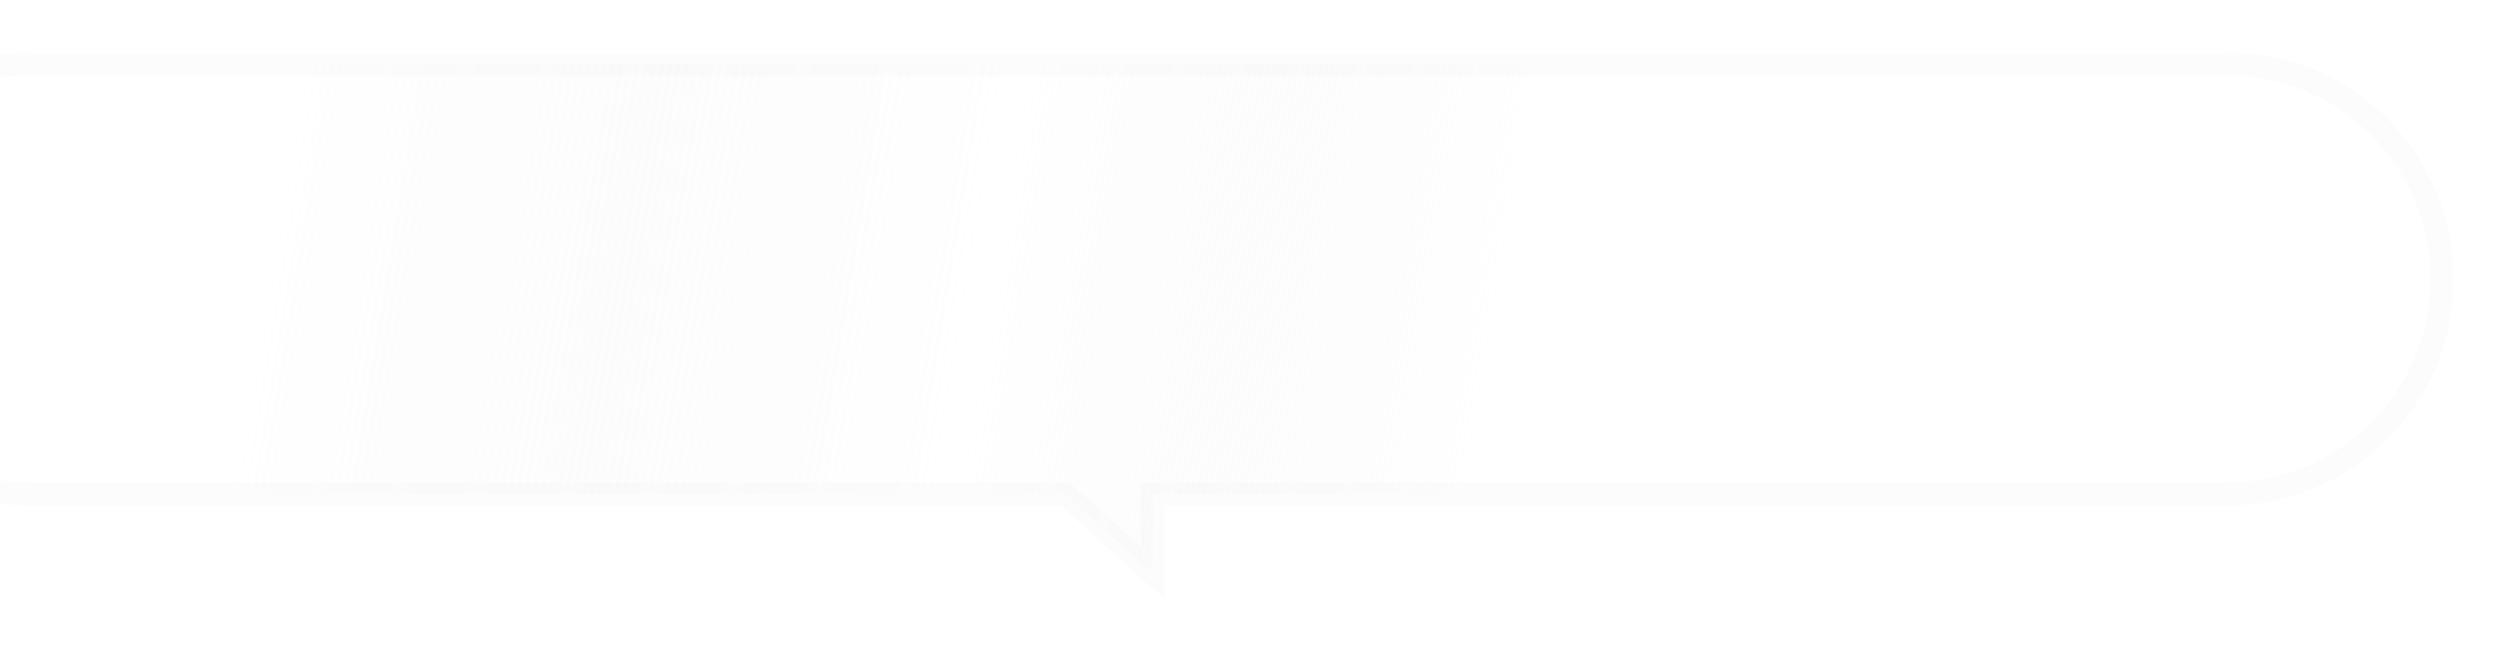 <svg width="216" height="56" viewBox="0 0 216 56" fill="none" xmlns="http://www.w3.org/2000/svg">
<g filter="url(#filter0_d_574_17179)">
<mask id="path-1-outside-1_574_17179" maskUnits="userSpaceOnUse" x="-17" y="4" width="229" height="48" fill="black">
<rect fill="white" x="-17" y="4" width="229" height="48"/>
<path fill-rule="evenodd" clip-rule="evenodd" d="M2.592 5C-7.676 5 -16 13.324 -16 23.591C-16 33.859 -7.676 42.183 2.592 42.183H92.006L99.594 49V42.183H192.408C202.676 42.183 211 33.859 211 23.591C211 13.324 202.676 5 192.408 5H2.592Z"/>
</mask>
<path fill-rule="evenodd" clip-rule="evenodd" d="M2.592 5C-7.676 5 -16 13.324 -16 23.591C-16 33.859 -7.676 42.183 2.592 42.183H92.006L99.594 49V42.183H192.408C202.676 42.183 211 33.859 211 23.591C211 13.324 202.676 5 192.408 5H2.592Z" fill="url(#paint0_linear_574_17179)" fill-opacity="0.7" shape-rendering="crispEdges"/>
<path d="M92.006 42.183L92.674 41.439L92.389 41.183H92.006V42.183ZM99.594 49L98.926 49.744L100.594 51.243V49H99.594ZM99.594 42.183V41.183H98.594V42.183H99.594ZM-15 23.591C-15 13.876 -7.124 6 2.592 6V4C-8.229 4 -17 12.771 -17 23.591H-15ZM2.592 41.183C-7.124 41.183 -15 33.307 -15 23.591H-17C-17 34.412 -8.229 43.183 2.592 43.183V41.183ZM92.006 41.183H2.592V43.183H92.006V41.183ZM91.338 42.927L98.926 49.744L100.262 48.256L92.674 41.439L91.338 42.927ZM100.594 49V42.183H98.594V49H100.594ZM192.408 41.183H99.594V43.183H192.408V41.183ZM210 23.591C210 33.307 202.124 41.183 192.408 41.183V43.183C203.229 43.183 212 34.412 212 23.591H210ZM192.408 6C202.124 6 210 13.876 210 23.591H212C212 12.771 203.229 4 192.408 4V6ZM2.592 6H192.408V4H2.592V6Z" fill="#DFDFDF" fill-opacity="0.1" mask="url(#path-1-outside-1_574_17179)"/>
</g>
<defs>
<filter id="filter0_d_574_17179" x="-21" y="0.5" width="237" height="55.242" filterUnits="userSpaceOnUse" color-interpolation-filters="sRGB">
<feFlood flood-opacity="0" result="BackgroundImageFix"/>
<feColorMatrix in="SourceAlpha" type="matrix" values="0 0 0 0 0 0 0 0 0 0 0 0 0 0 0 0 0 0 127 0" result="hardAlpha"/>
<feOffset dy="0.5"/>
<feGaussianBlur stdDeviation="2"/>
<feComposite in2="hardAlpha" operator="out"/>
<feColorMatrix type="matrix" values="0 0 0 0 0.976 0 0 0 0 0.809 0 0 0 0 0.541 0 0 0 0.37 0"/>
<feBlend mode="normal" in2="BackgroundImageFix" result="effect1_dropShadow_574_17179"/>
<feBlend mode="normal" in="SourceGraphic" in2="effect1_dropShadow_574_17179" result="shape"/>
</filter>
<linearGradient id="paint0_linear_574_17179" x1="23" y1="16.204" x2="195.361" y2="44.537" gradientUnits="userSpaceOnUse">
<stop stop-color="white" stop-opacity="0.5"/>
<stop offset="0.359" stop-color="#E2E2E2" stop-opacity="0"/>
<stop offset="0.615" stop-color="white" stop-opacity="0.5"/>
<stop offset="1" stop-color="white" stop-opacity="0.5"/>
</linearGradient>
</defs>
</svg>
